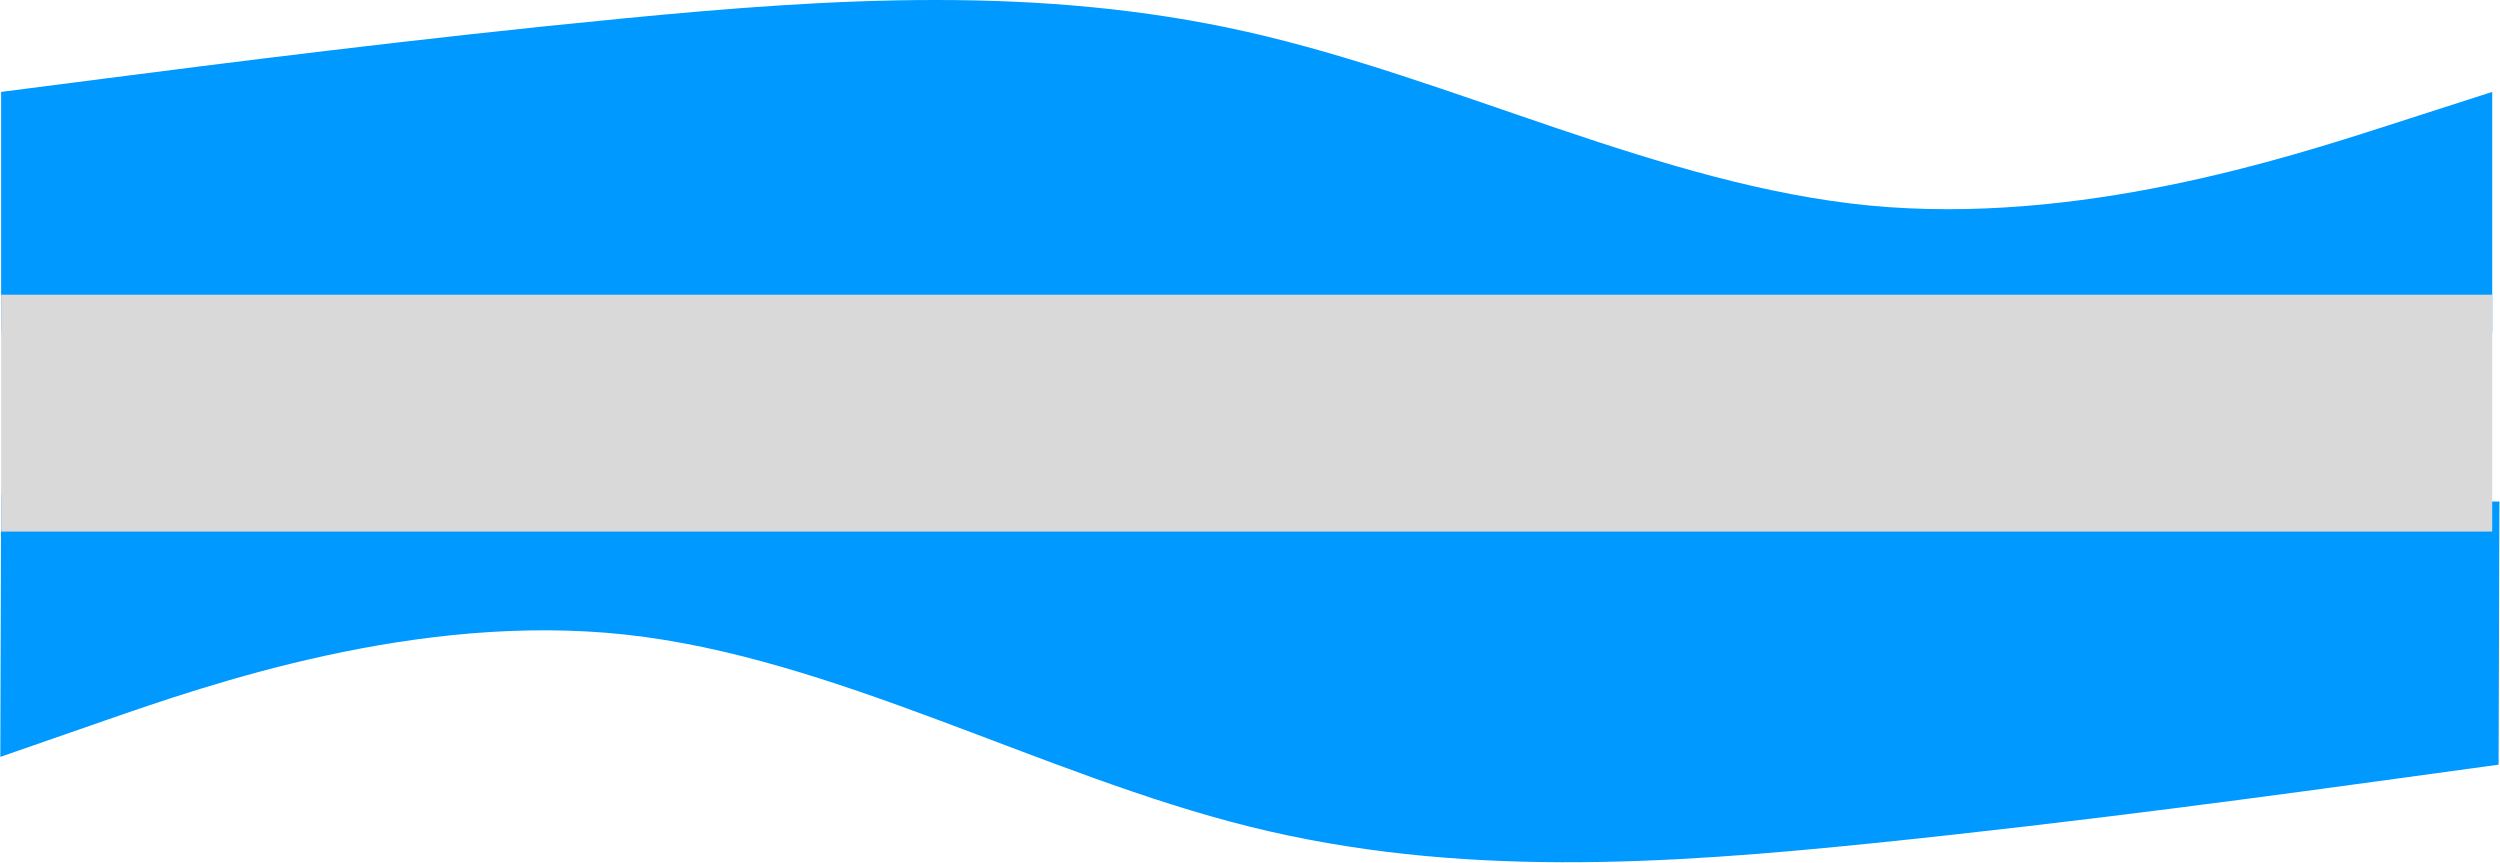 <svg width="2248" height="776" viewBox="0 0 2248 776" fill="none" xmlns="http://www.w3.org/2000/svg">
<path fill-rule="evenodd" clip-rule="evenodd" d="M1 82.638L94.333 70.618C187.667 58.598 374.333 34.558 561 16.528C747.667 -1.503 934.333 -13.523 1121 28.548C1307.67 70.618 1494.33 166.779 1681 184.809C1867.67 202.839 2054.33 142.739 2147.67 112.688L2241 82.638V299H2147.67C2054.33 299 1867.67 299 1681 299C1494.33 299 1307.67 299 1121 299C934.333 299 747.667 299 561 299C374.333 299 187.667 299 94.333 299H1V82.638Z" fill="#0099FF"/>
<path fill-rule="evenodd" clip-rule="evenodd" d="M2246.74 687.575L2153.09 700.429C2059.45 713.282 1872.16 738.989 1684.9 758.124C1497.63 777.259 1310.39 789.822 1123.33 743.235C936.263 696.649 749.385 590.913 562.242 570.615C375.098 550.317 187.689 615.457 93.985 648.027L0.281 680.597L1.015 444L94.618 444.291C188.22 444.582 375.425 445.163 562.63 445.745C749.834 446.326 937.039 446.908 1124.24 447.489C1311.45 448.07 1498.65 448.652 1685.86 449.233C1873.06 449.815 2060.27 450.396 2153.87 450.687L2247.47 450.978L2246.74 687.575Z" fill="#0099FF"/>
<rect x="1" y="265" width="2240" height="213" fill="#D9D9D9"/>
</svg>